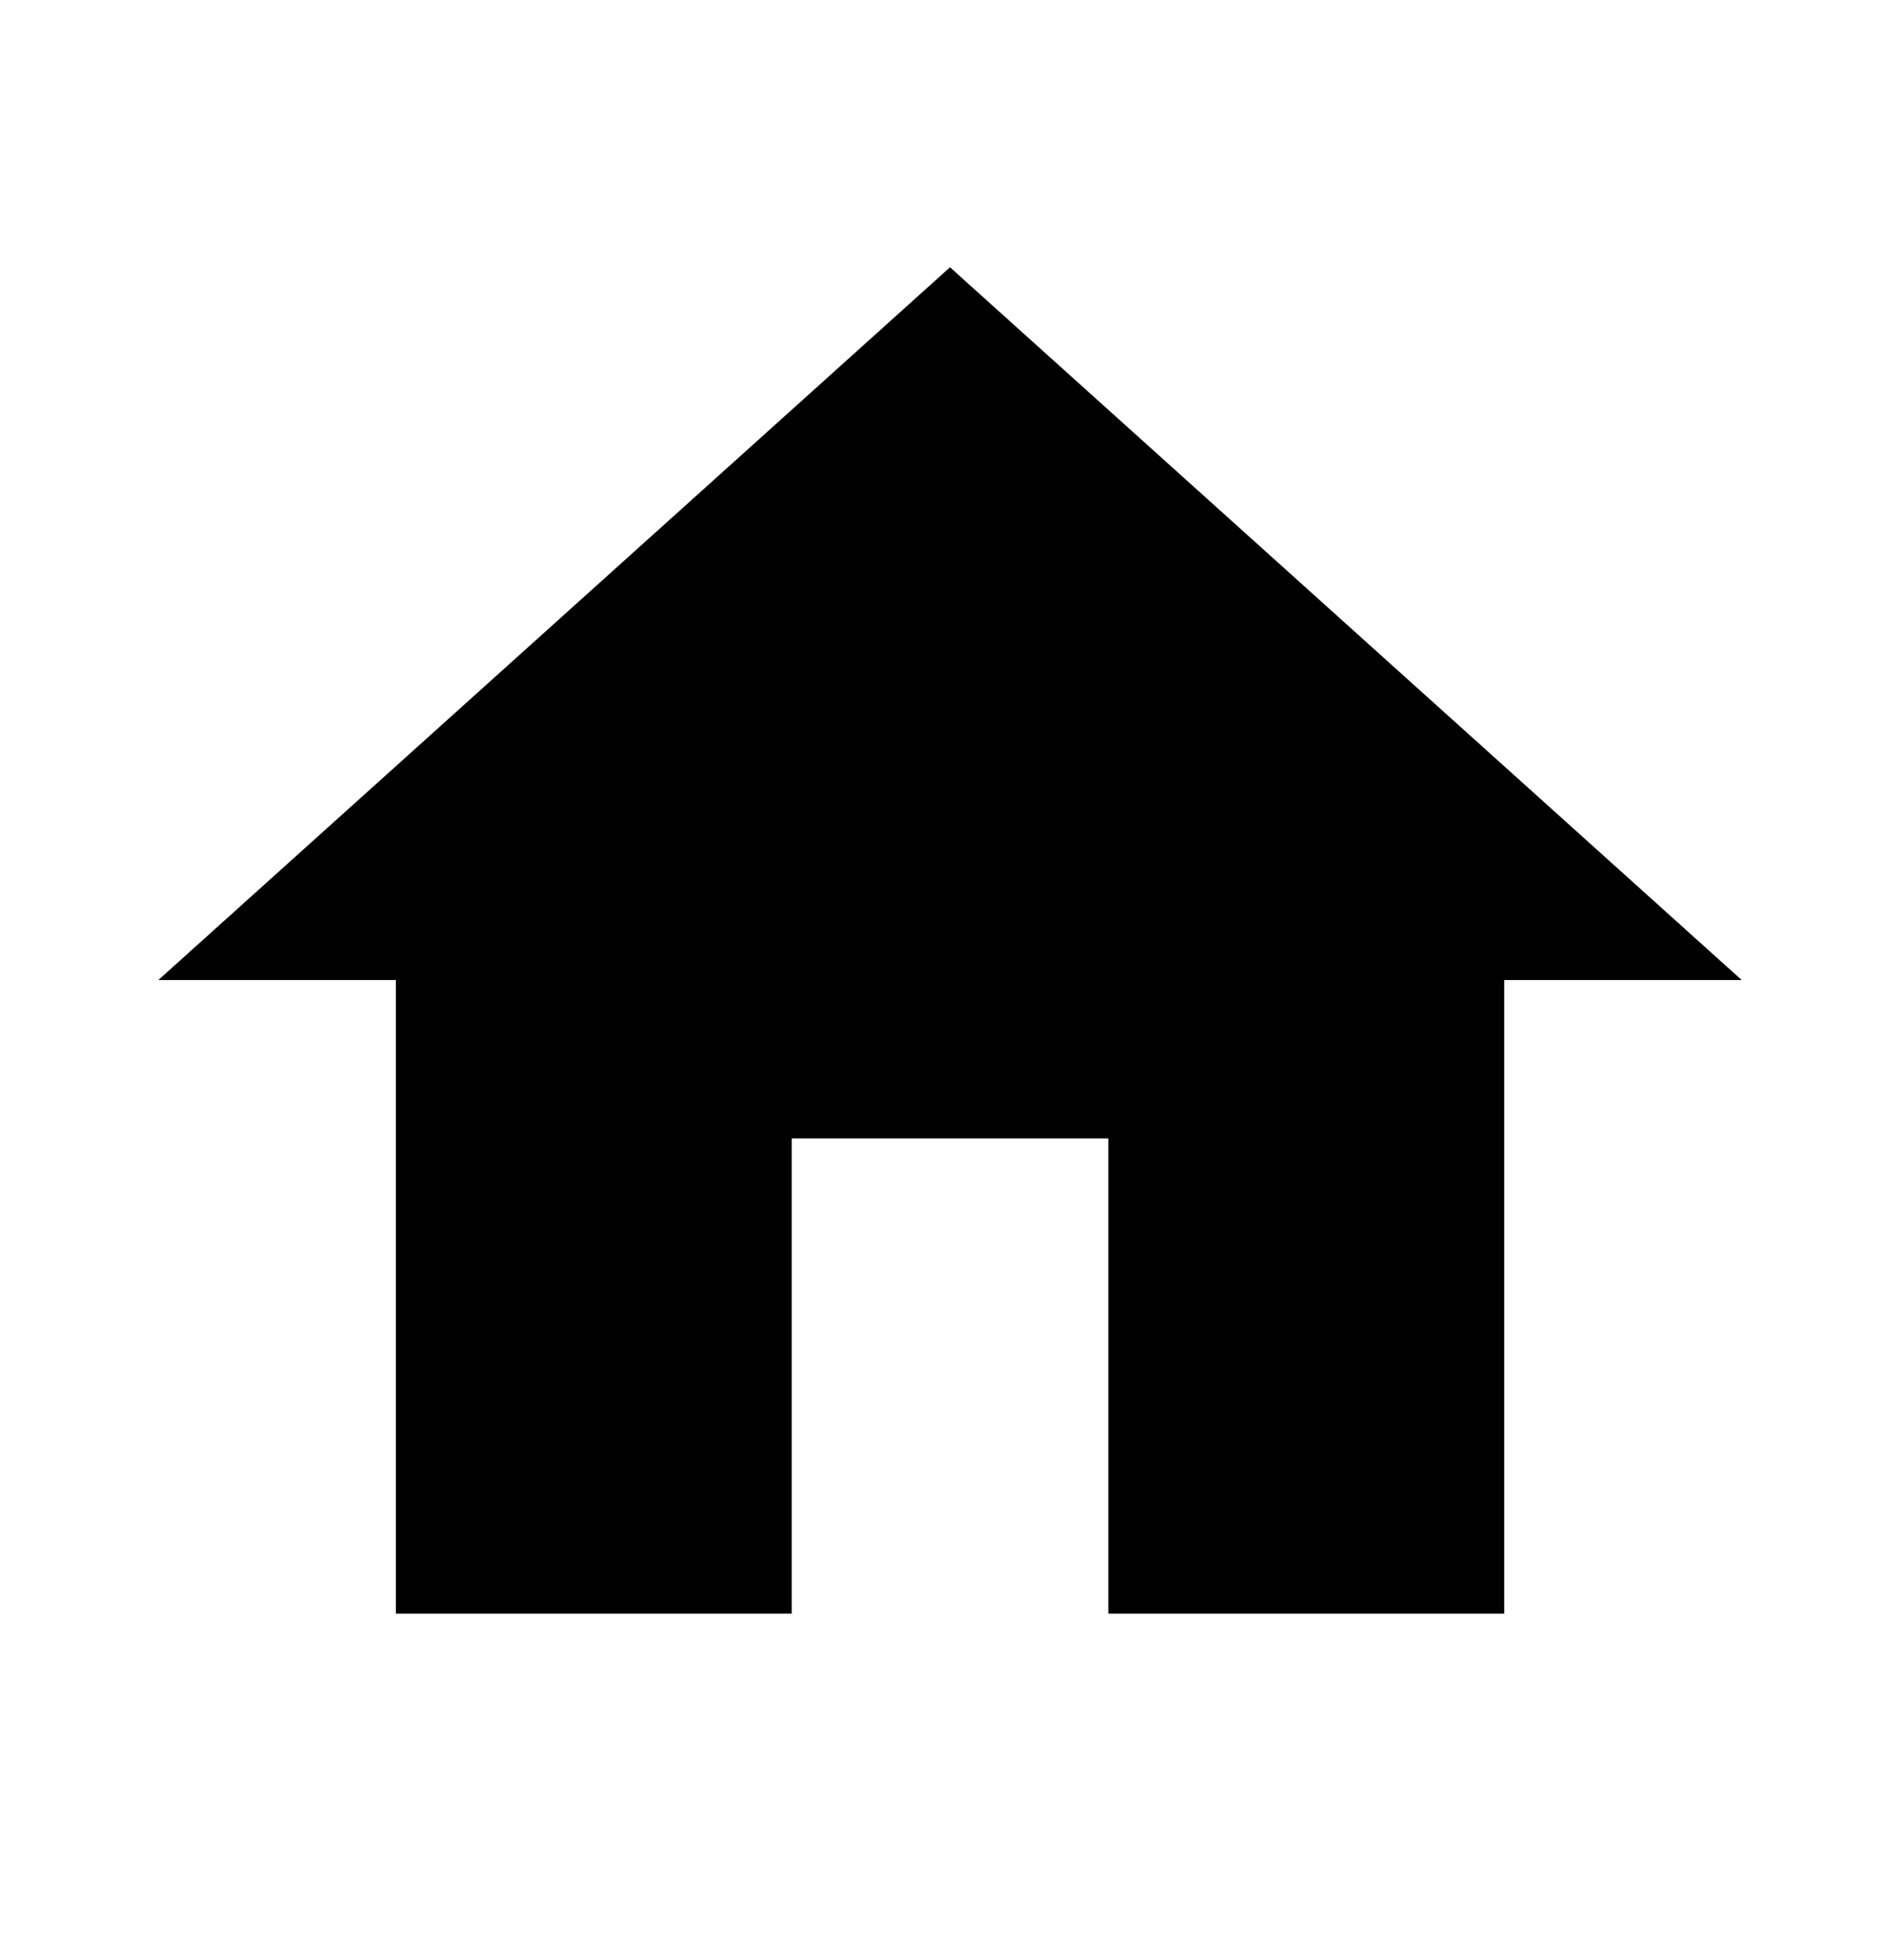<svg width="32" height="33" viewBox="0 0 32 33" fill="none" xmlns="http://www.w3.org/2000/svg">
<path d="M13.334 27.167V19.167H18.667V27.167H25.334V16.5H29.334L16 4.5L2.667 16.5H6.667V27.167H13.334Z" fill="black"/>
</svg>
